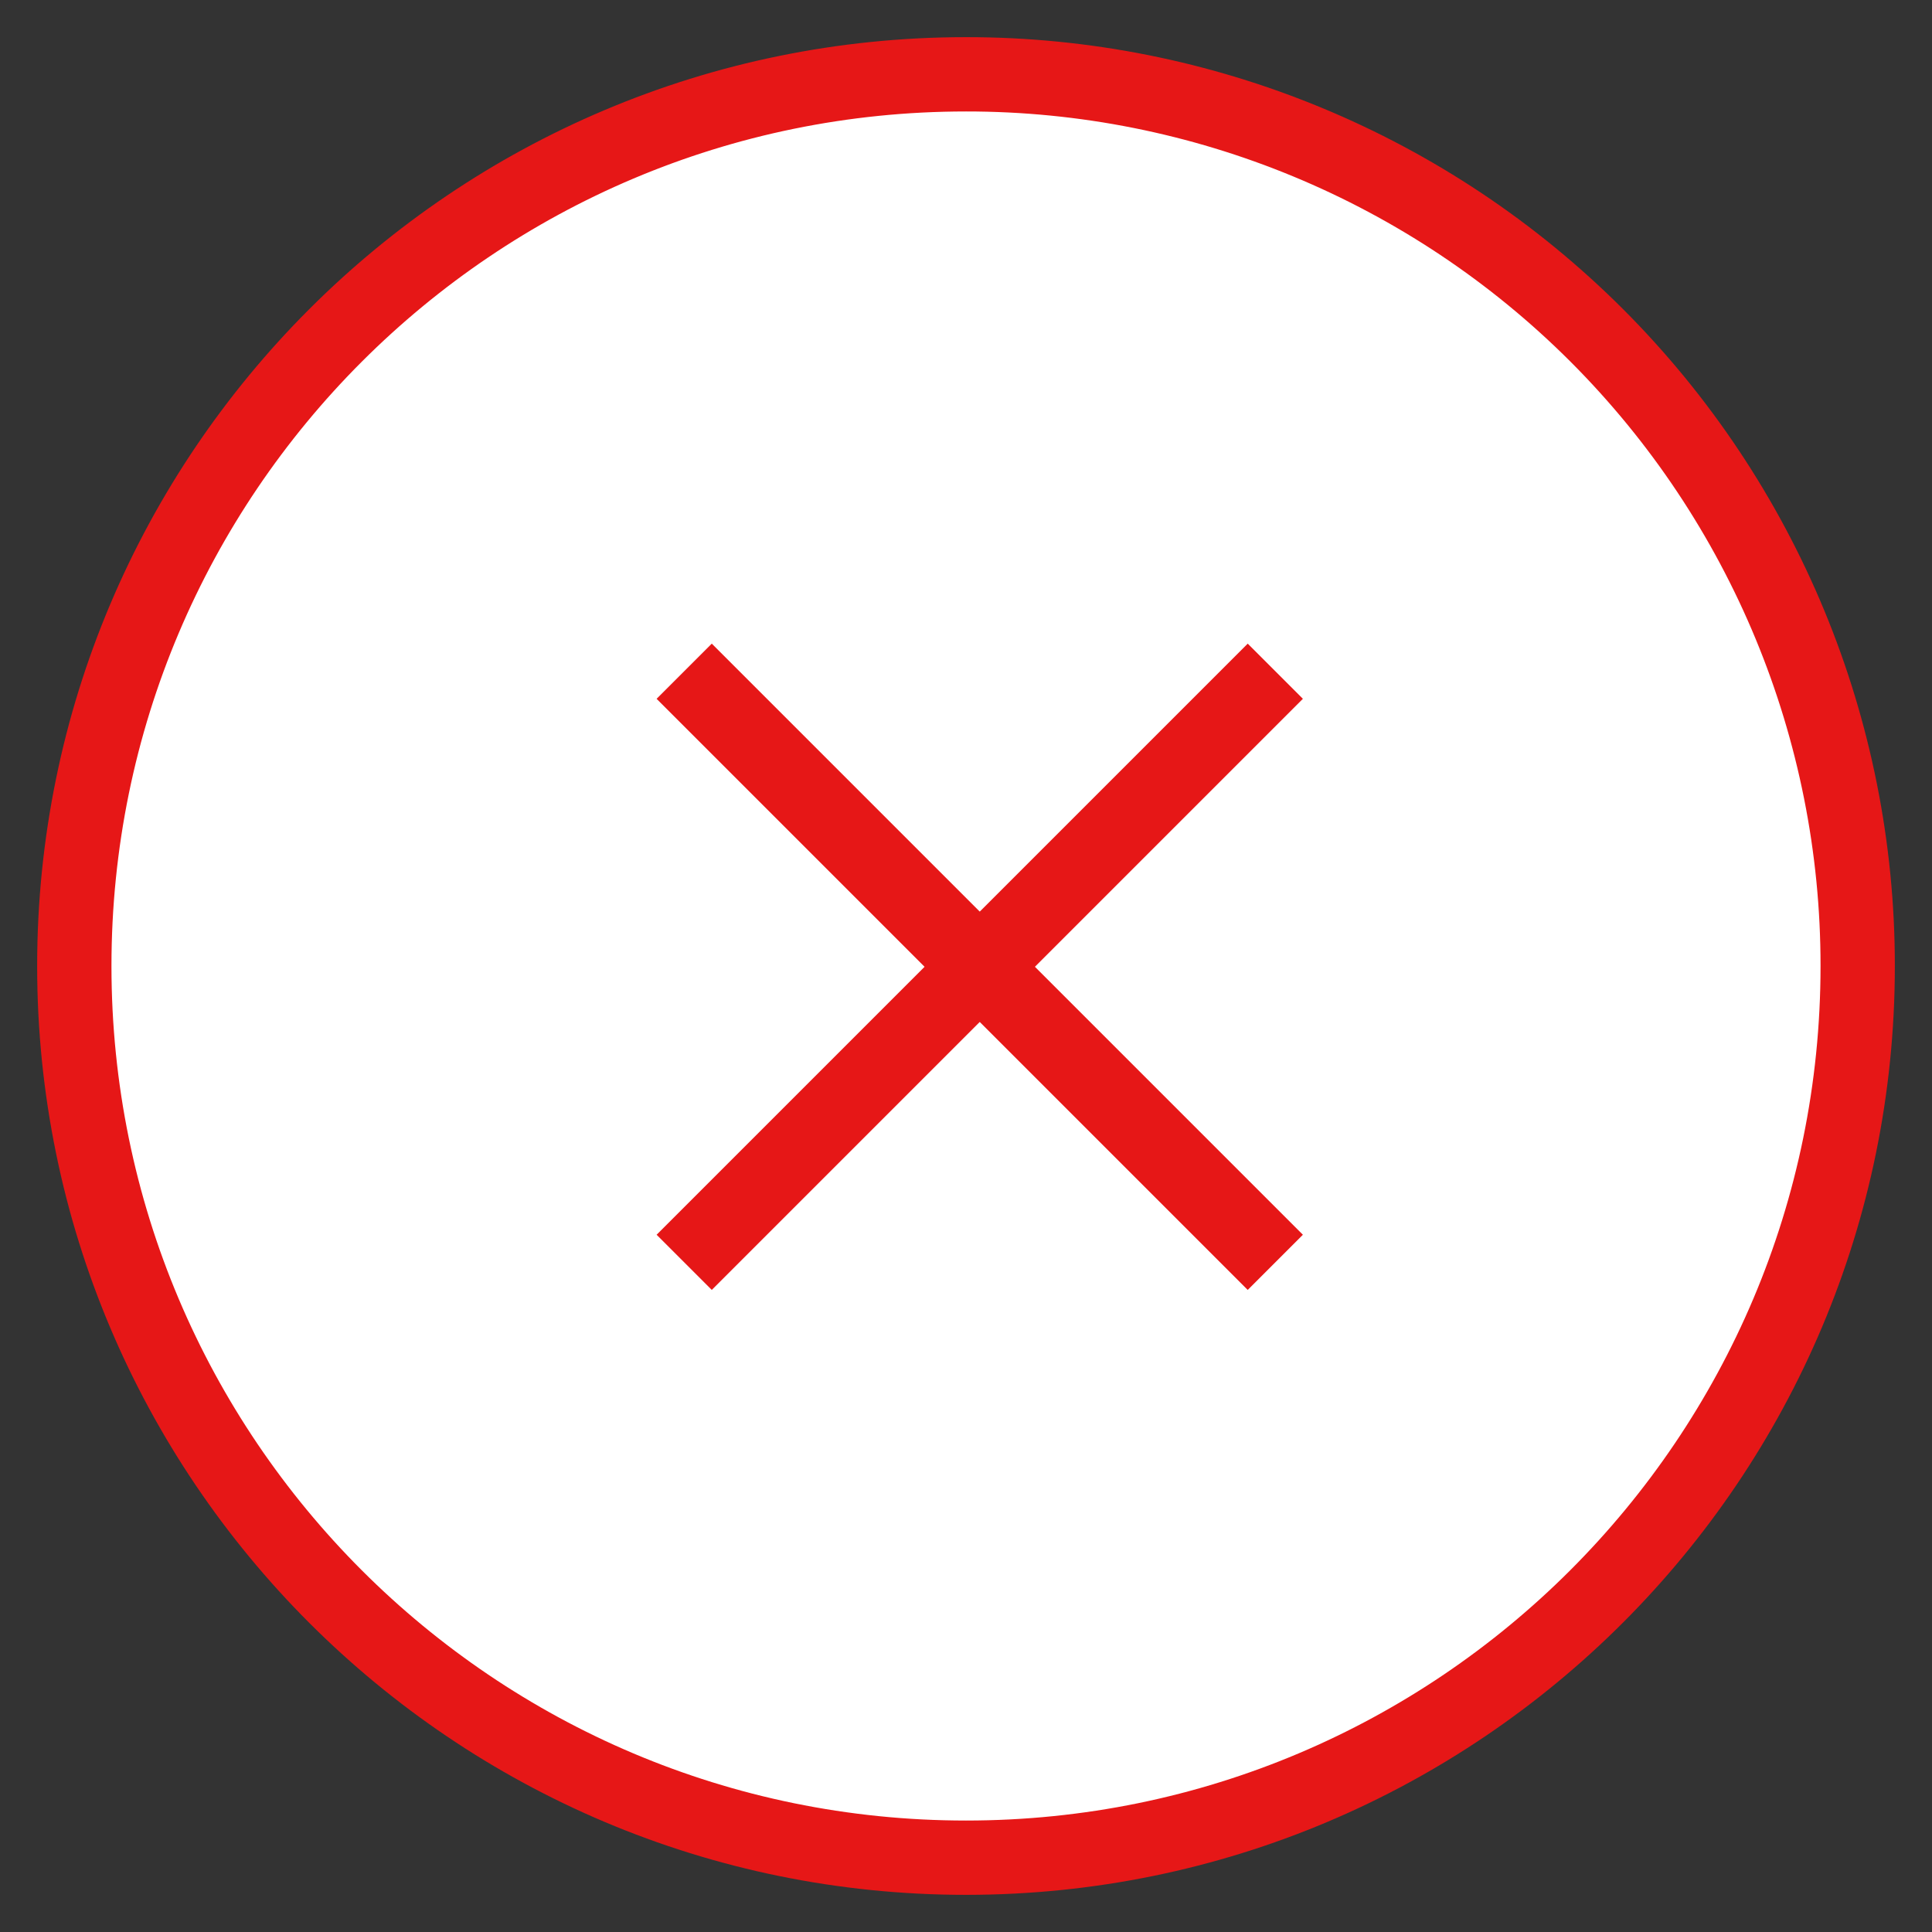 <?xml version="1.0" encoding="UTF-8"?>
<svg width="52px" height="52px" viewBox="0 0 52 52" version="1.1" xmlns="http://www.w3.org/2000/svg" xmlns:xlink="http://www.w3.org/1999/xlink">
    <rect x="0" y="0" width="52" height="52" fill="#333333" stroke="none"/>
    <title>icon /web/52 /失败</title>
    <g id="icon-/web/52-/失败" stroke="none" stroke-width="1" fill="none" fill-rule="evenodd">
        <g id="lujing" transform="translate(2, 2)" fill="#FFFFFF" fill-rule="nonzero" stroke="#E61717" stroke-width="2">
            <path d="M24,3.97639563e-06 C10.745,3.97639563e-06 0,10.745 0,24 C0,37.255 10.745,48 24,48 C37.255,48 48,37.255 48,24 C48.004,17.634 45.476,11.527 40.975,7.025 C36.473,2.524 30.366,-0.004 24,3.97639563e-06 Z" id="形状"></path>
        </g>
        <rect id="矩形" fill="#E61717" transform="translate(26.37, 26.021) rotate(45) translate(-26.37, -26.021) " x="25.32" y="14.771" width="2.1" height="22.5"></rect>
        <rect id="矩形" fill="#E61717" transform="translate(26.37, 26.021) rotate(-45) translate(-26.37, -26.021) " x="25.32" y="14.771" width="2.1" height="22.5"></rect>
    </g>
</svg>